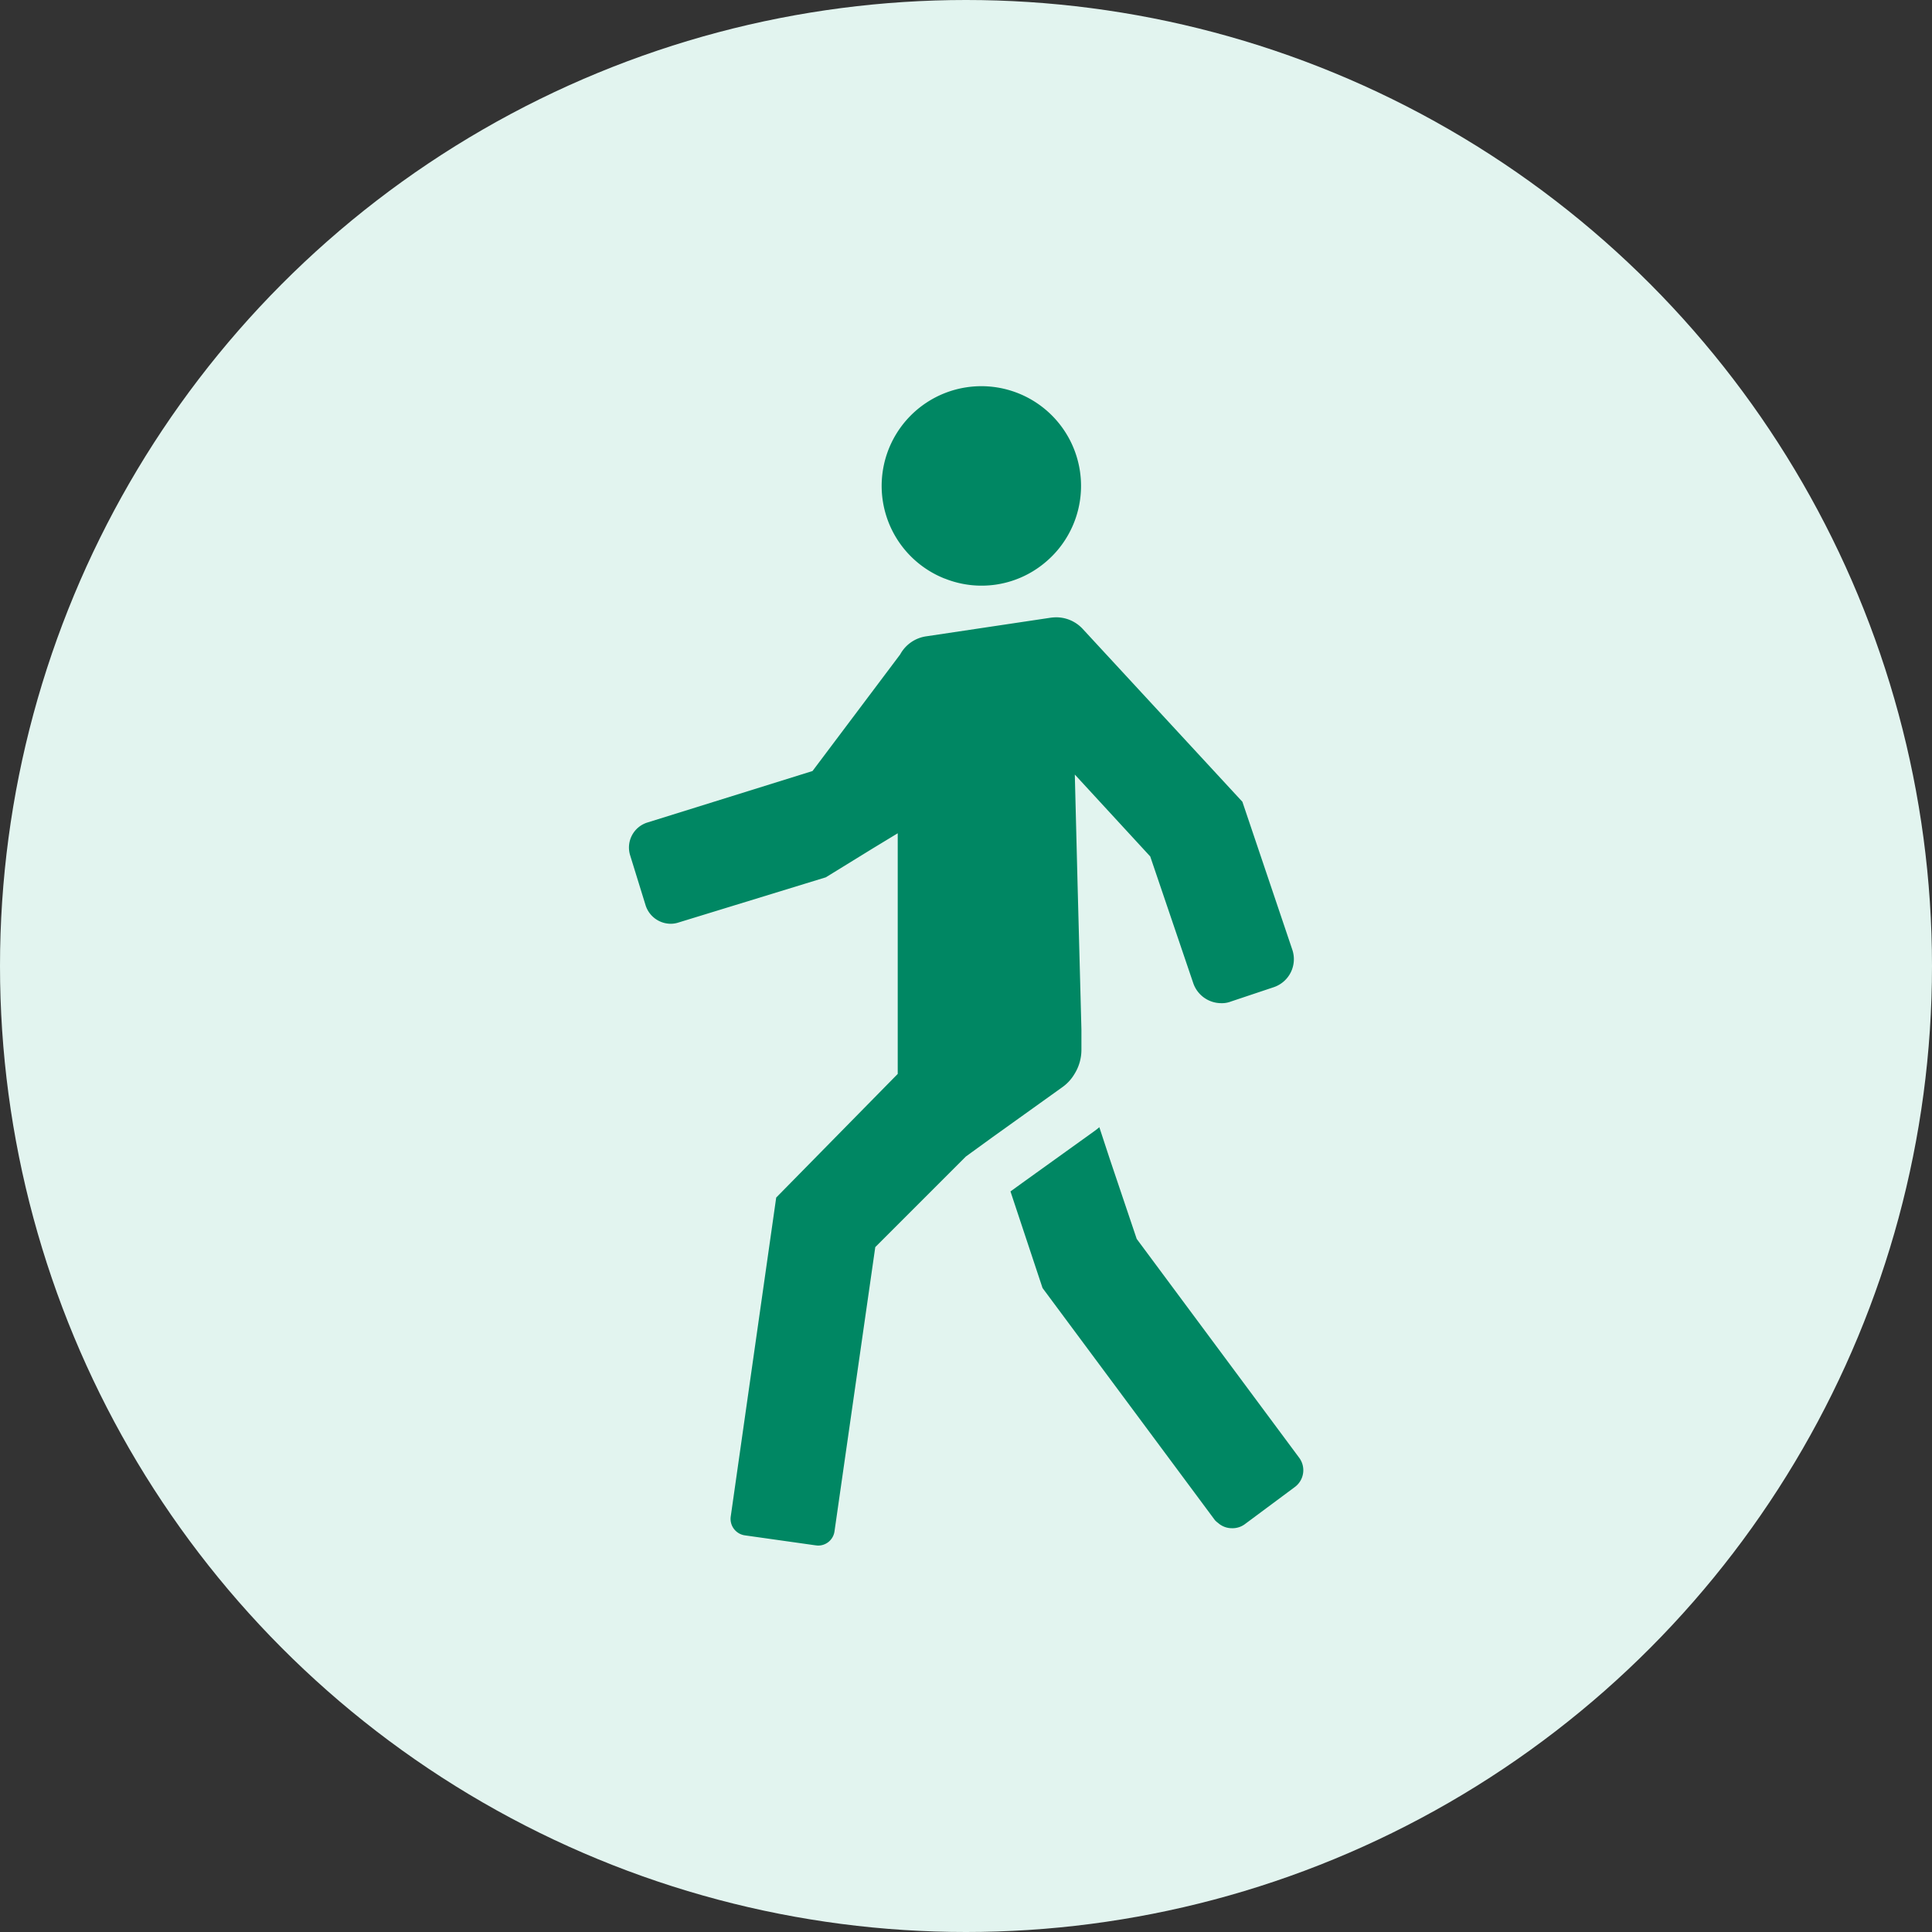 <svg xmlns="http://www.w3.org/2000/svg" width="50" height="50" viewBox="0 0 50 50">
  <rect x="0" y="0" width="50" height="50" fill="#333333" stroke="none"/>
  <g id="グループ_3846" data-name="グループ 3846" transform="translate(701 -1323)">
    <circle id="楕円形_337" data-name="楕円形 337" cx="25" cy="25" r="25" transform="translate(-701 1323)" fill="#e2f4ef"/>
    <g id="歩く人のシルエットアイコン素材_2" data-name="歩く人のシルエットアイコン素材 2" transform="translate(-791.83 1333.001)">
      <path id="パス_1787" data-name="パス 1787" d="M278.133,328.034l-.272-.828,0,0,0-.009a1.761,1.761,0,0,1-.15.117l-1.795,1.289-.357.258.83,2.5,4.462,6.009a.547.547,0,0,0,.085.074l.017.015a.538.538,0,0,0,.337.118h0a.537.537,0,0,0,.328-.1l1.3-.966a.541.541,0,0,0,.108-.764l-4.2-5.657Z" transform="translate(-158.578 -308.028)" fill="#008763"/>
      <path id="パス_1788" data-name="パス 1788" d="M112,126.023a.426.426,0,0,0,.427-.37l1.055-7.354,2.344-2.344.689-.5,1.8-1.289a1.113,1.113,0,0,0,.319-.342,1.182,1.182,0,0,0,.183-.628v-.53l-.1-3.778-.071-2.819,1.952,2.12,1.111,3.272a.767.767,0,0,0,.726.525.643.643,0,0,0,.249-.042l1.106-.37a.765.765,0,0,0,.482-.98l-1.289-3.82L118.85,102.3a.934.934,0,0,0-.684-.3,1.3,1.3,0,0,0-.136.009l-3.229.483a.915.915,0,0,0-.675.469l-2.268,3.017-4.275,1.333a.678.678,0,0,0-.445.848l.4,1.294a.685.685,0,0,0,.647.478.636.636,0,0,0,.206-.033l3.811-1.169,1.225-.754.636-.386v6.228l-3.145,3.2-1.176,8.25a.431.431,0,0,0,.366.492l1.828.258C111.96,126.019,111.978,126.023,112,126.023Z" transform="translate(0 -96.025)" fill="#008763"/>
      <path id="パス_1789" data-name="パス 1789" d="M220.464,4.973a2.557,2.557,0,0,0,2.55-.38h0a2.58,2.58,0,1,0-2.554.38Z" transform="translate(-105.181)" fill="#008763"/>
    </g>
  </g>
</svg>
